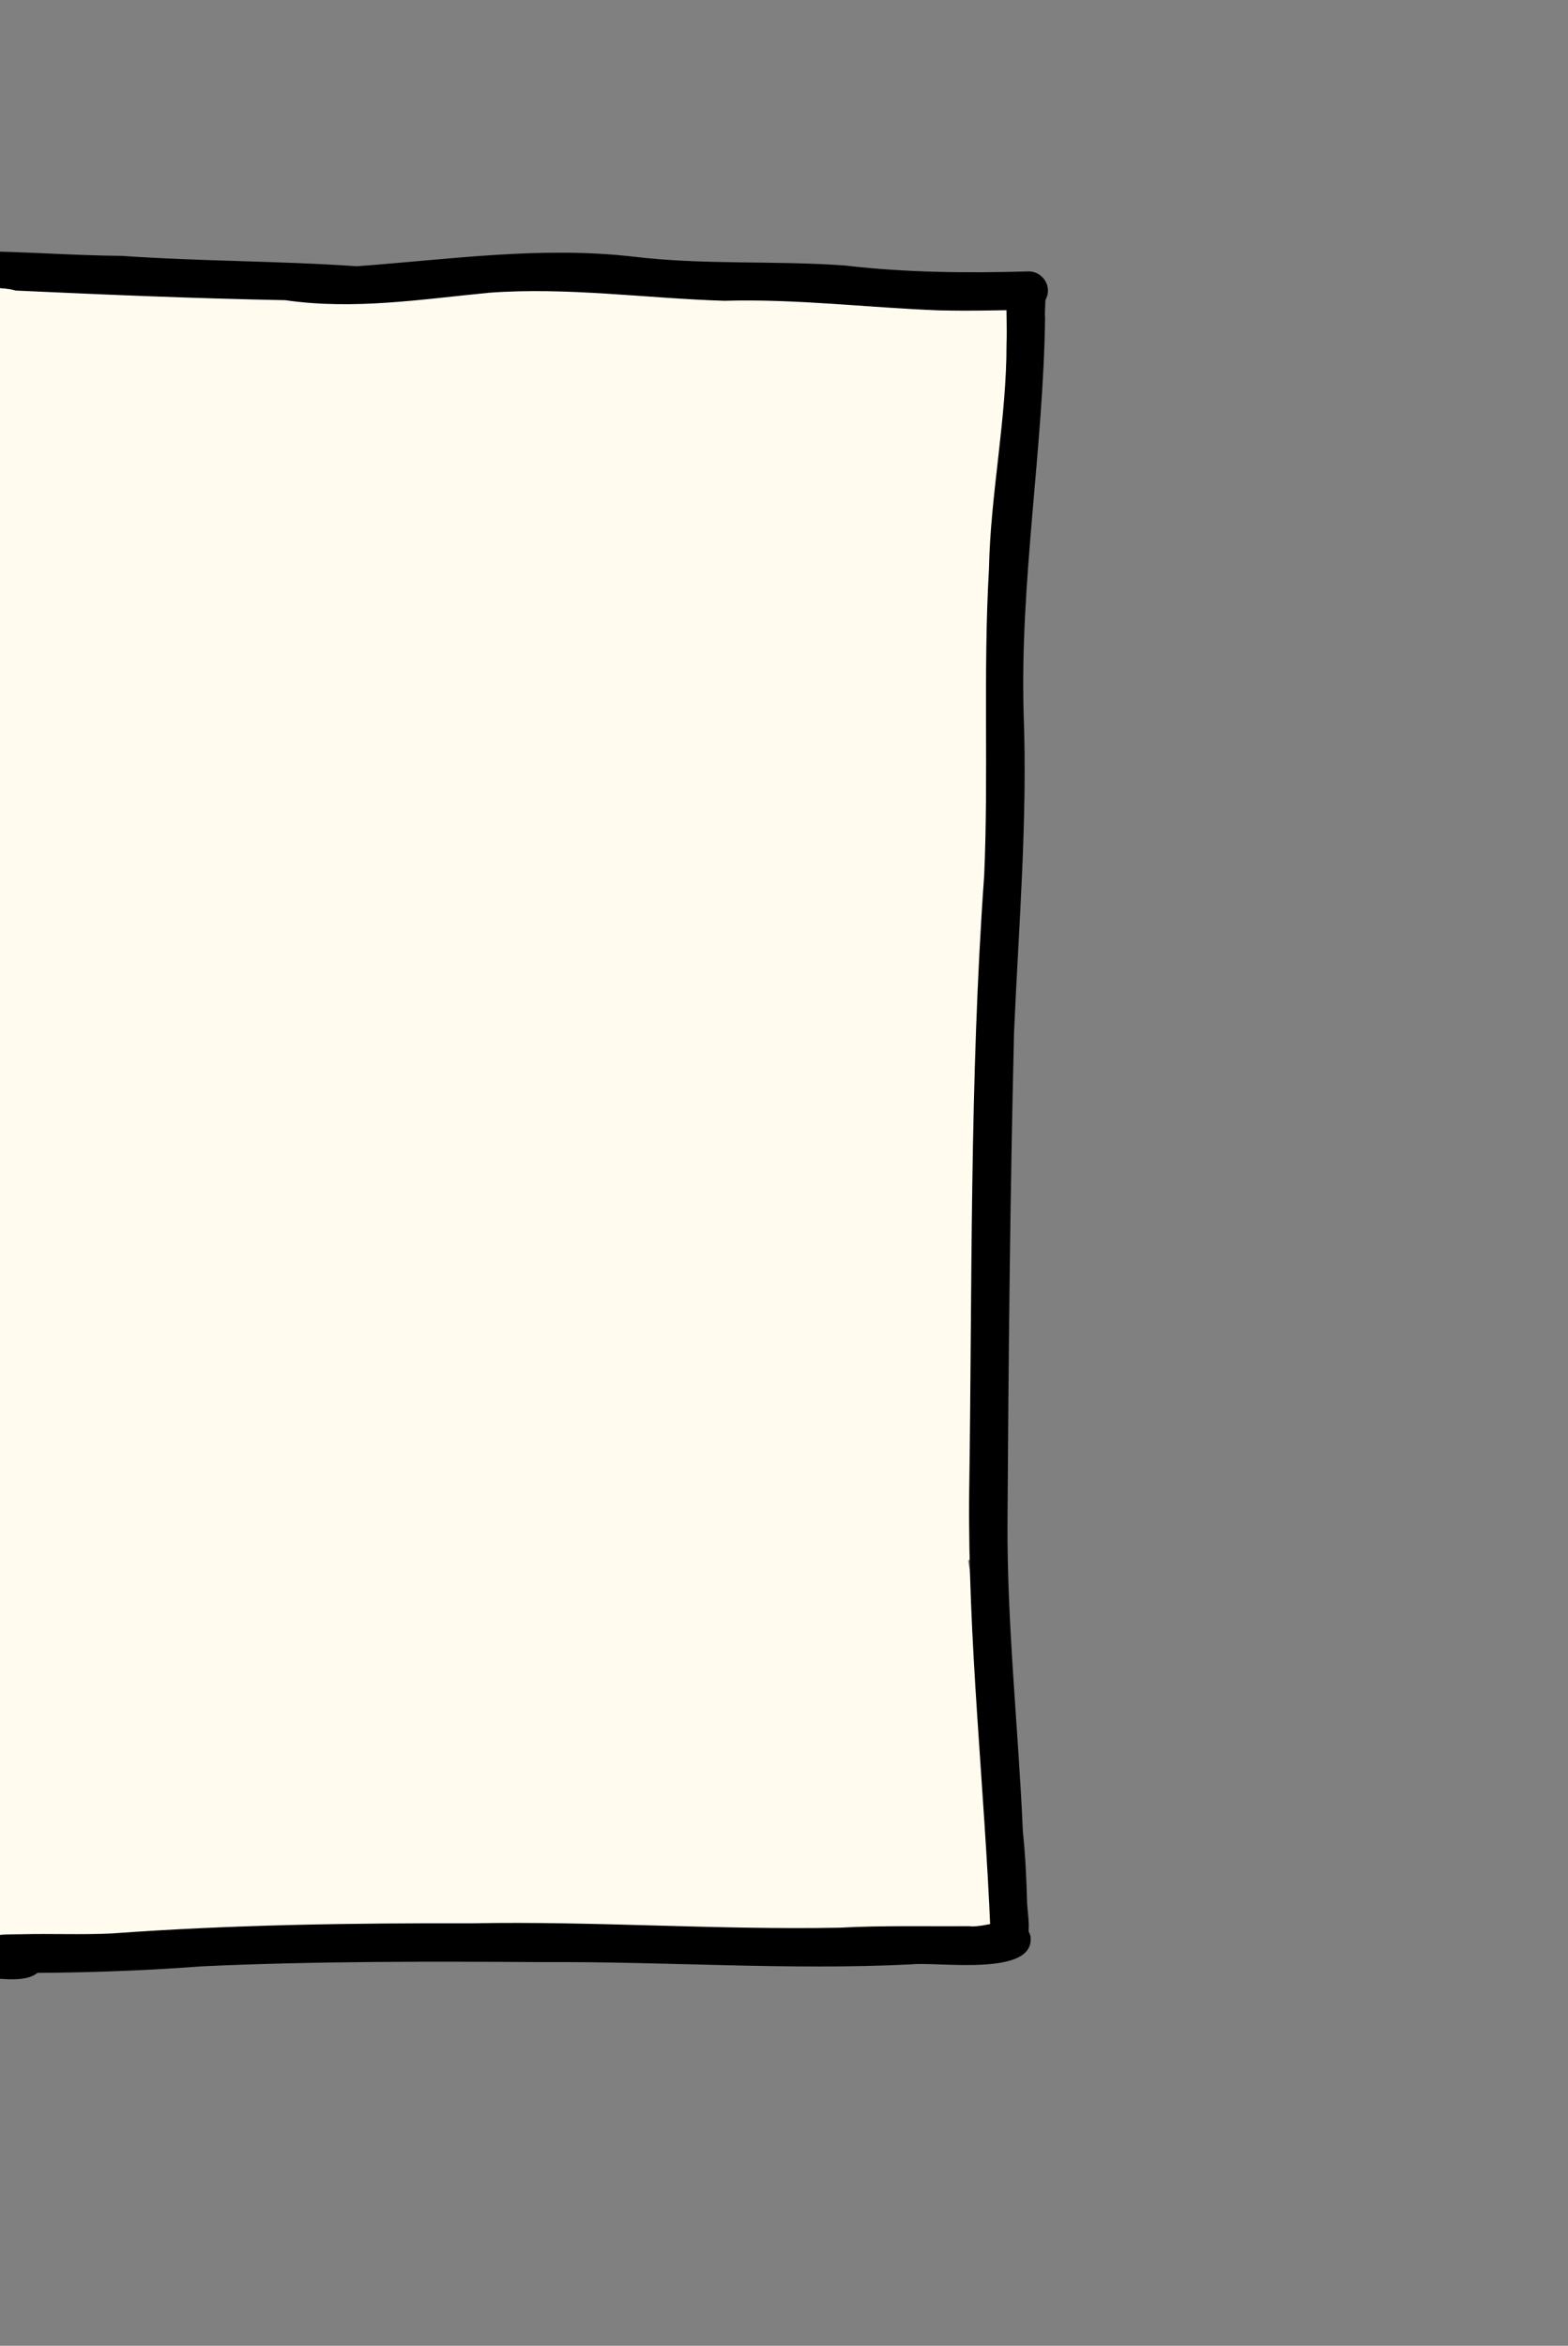 <?xml version="1.0" encoding="utf-8"?>
<!-- Generator: Adobe Illustrator 27.0.1, SVG Export Plug-In . SVG Version: 6.00 Build 0)  -->
<svg version="1.1" xmlns="http://www.w3.org/2000/svg" xmlns:xlink="http://www.w3.org/1999/xlink" x="0px" y="0px"
	 viewBox="0 0 367.71 550.05" style="enable-background:new 0 0 367.71 550.05;" xml:space="preserve">
<rect x="0" y="0" width="367.71" height="550.05" fill="#808080" stroke="none"/>
<style type="text/css">
	.st0{fill:#C6F39B;}
	.st1{fill:#FFFBEF;}
	.st2{fill:#989898;}
	.st3{fill:#464646;}
	.st4{fill:#D0D0D0;}
	.st5{fill:#815E3F;}
</style>
<g id="Background_xA0_Image_00000134937618189341510900000015959939387084543146_">
</g>
<g id="Vector_layer_00000112618304402090071030000006514811340663101363_">
</g>
<g id="Vector_layer_00000048473056952808540380000011320247114047126153_">
</g>
<g id="Layer_group_00000065075053446498530510000002537821633721071499_">
	<g id="Vector_layer_00000072986937047860993200000002812667959087577756_">
		<path class="st1" d="M0,449.04V73.76c-1.46-0.13-2.92-0.29-4.38-0.46c-0.27,0.23-0.55,0.41-0.83,0.56
			c-0.04,1.16-0.61,2.34-1.95,3.31c-12.65,38.07-21.61,77.35-23.12,117.55c-1.85,40.62-3.55,81.76,0.62,122.18
			c0.48,16.98,5.24,33.23,8.84,49.71c4.53,23.83,7.2,48.07,8.41,72.29c0.36,3.43,0.98,6.84,1.77,10.2c0.77-0.23,1.66-0.23,2.62,0.07
			C-5.34,448.95-2.67,448.95,0,449.04z M237.58,73.15c2.92,8.25-2.4,16.96-0.86,25.53c0.01,6.14-0.1,12.3-0.66,18.42
			c-0.78,6.32-2.78,12.46-3.29,18.83c-0.05,1.29-0.14,2.58-0.27,3.86c0.86,2.23,0.55,4.91,0.77,7.27
			c0.25,7.19,0.34,14.39,0.39,21.59c0.85,15.95-3.19,31.6-2.83,47.55c-0.72,13.61,0.12,27.18,0.68,40.78
			c-0.07,8.96-0.77,17.9-0.75,26.87c0.02,26.26-0.73,52.47-2.13,78.68c0,1.55-0.65,2.7-1.6,3.43c0.1,0.72,0.21,1.39,0.34,1.99
			c2.72,18.17,2.78,36.54,4.64,54.78c-0.55,8.31,2.64,16.22,2.25,24.5c0.06,7.28-7.99,10.28-14.14,8.58
			c-10.68-2.44-21.36-0.45-32.15-0.71c-7.99-0.48-14.92,0.06-22.46,0.52c-9.96-1.13-19.66,0.89-29.58,0.27
			c-5.82-0.49-11.58-1.59-17.41-2.02c-15.7-1.21-31.42,0.23-47.13-0.07c-11.44,1.18-22.84,2.52-34.36,2.73
			c-10.04,1.33-20.16,2.56-30.31,1.98c-2.21-0.43-4.46-0.48-6.71-0.45c-3.26,0.05-6.53,0.3-9.71-0.17
			c-1.29,1.71-3.62,2.64-5.78,1.24c-7.26-8.09-5.48-23.49-6.56-33.88c-2.22-18.67-3.61-37.48-7.39-55.92
			c-9.94-37.3-12.4-76.07-11.68-114.57c0.49-29.51,0.98-59.06,4.21-88.42c2.96-32.94,12.32-64.88,22.74-96.05
			c0.6-0.76,1.29-1.24,2.02-1.51c0.09-0.99,0.55-1.98,1.48-2.82c2.92-2.48,6.88-1.77,10.67-1.31c1.38,0.17,2.73,0.3,4,0.23
			c18.18,1.75,36.52-0.27,54.62,2.8c8.37,0.5,16.75-0.03,25.13,0.04c5.88,0.32,11.71,1.09,17.61,0.93
			c9.89,0.38,19.64-1.52,29.49-1.79c9.87,0.04,19.66-0.14,29.3-0.59c12.96-0.27,25.88,0.95,38.8,1.6
			c10.05,0.41,20.06,0.88,29.97,2.7C232.03,70.66,235.75,69.95,237.58,73.15z"/>
	</g>
	<g id="Vector_layer_00000041270790859901216030000010058469211095654333_">
		<path d="M220.28,72.78c-16.82-0.64-33.53-2.74-50.39-2.25c-18.4-0.56-36.72-3.25-55.17-1.89c-15.92,1.54-31.8,4.08-47.8,1.75
			c-21.1-0.4-42.2-1.29-63.27-2.26c-0.02-0.01-0.04-0.01-0.07-0.02c-1.72-0.48-3.51-0.64-5.29-0.59c-0.58,0.01-1.16,0.15-1.69,0.39
			c-4.77-0.52-7.95-6.05-2.57-9.01C5.39,58.97,17.1,59.91,28.62,60c18.34,1.29,36.71,1.16,55.04,2.43
			c21.52-1.56,42.99-4.73,64.63-2.28c16.54,2.04,33.21,0.9,49.8,2.1c14.33,1.69,28.76,1.8,43.16,1.39c2.45-0.02,4.5,2.06,4.5,4.5
			c0,2.46-2.05,4.48-4.5,4.5c-5.05,0.08-10.11,0.21-15.16,0.21C224.15,72.84,222.21,72.82,220.28,72.78z"/>
		<path d="M232.28,453.1c-1.41-34.37-5.36-68.65-5-103.08c0.73-48.24,0.06-96.57,3.52-144.72c1.05-23.92-0.27-47.91,1.12-71.85
			c0.35-17.72,4.15-35.16,4.12-52.9c0.18-4.23-0.17-8.44,0.03-12.65c0.34-3.55,5.2-5.22,7.64-2.57c2.25,2.5,1.13,6.31,1.37,9.38
			c-0.46,30.9-5.9,61.5-5.03,92.51c0.95,24.95-1.15,49.77-2.24,74.67c-0.94,38.19-1.3,76.4-1.54,114.61
			c-0.16,24.35,2.54,48.58,3.6,72.88c0.58,5.66,0.86,11.34,1,17.02c0.26,4.11,1.86,10.89-4.09,11.2
			C234.3,457.6,232.32,455.54,232.28,453.1z"/>
		<path d="M-5.58,458.84c-0.34-5.82,6.48-5.19,10.51-5.29c7.11-0.18,14.22,0.16,21.33-0.19c28.1-2.06,56.26-2.45,84.42-2.38
			c28.74-0.54,57.43,1.58,86.16,1.03c10.13-0.55,20.26-0.28,30.39-0.36c4.77,0.58,12.3-4.12,14.4,2.22
			c1.57,9.84-21.82,6.04-27.91,6.74c-28.63,1.42-57.2-0.68-85.83-0.53c-26.86-0.16-53.71-0.25-80.55,0.99
			c-15.06,1.16-30.12,1.58-45.22,1.56C-1.04,463.18-5.16,462.8-5.58,458.84z"/>
		<path d="M-1.45,463.88c-1.98-0.16-3.86-0.32-5.33-0.16c-58.98-2.19-52.97-52.91-55.43-97.05c-4.48-39.3-5.15-78.72-1.12-118.11
			c1.18-39.08,4.07-78.12,4.06-117.23c-1.43-23.39,6.04-46.06,26.68-58.97c5.92-5.48,32.14-16.55,34.57-5.07
			c0,0.16,0,0.31-0.01,0.46c-1.22-0.2-2.46-0.27-3.69-0.24c-0.82,0.02-1.62,0.29-2.31,0.72c-1.03-0.12-2.07-0.24-3.11-0.31
			c-2.35-0.17-5.12-0.14-6.87,1.68c-0.51,0.54-0.91,1.16-1.15,1.83c-0.24,0.31-0.44,0.66-0.6,1.05c-0.14,0.34-0.23,0.71-0.27,1.08
			c-16.41,5.35-31.29,22.54-33.21,38.72c-2.05,46.75-2.73,93.63-5.38,140.38c-3.2,34.77-3.57,69,0.63,103.59
			c4.51,28.89-4.27,64.05,15.95,87.95c12.25,9.57,29.03,11.31,44.11,10.52c2.45-0.11,4.5,2.13,4.5,4.5
			c-0.6,4.04-3.95,4.89-7.76,4.89C1.42,464.11-0.04,463.99-1.45,463.88z"/>
	</g>
</g>
<g id="Layer_group_00000131355402648430388500000018189211281559141513_">
	<g id="Vector_layer_00000037672746607587125550000010722016805013201064_">
	</g>
	<g id="Vector_layer_00000095298411199270951320000008837306121481988241_">
	</g>
</g>
<g id="Layer_group_00000096058913521997189220000010580560221960568712_">
	<g id="Vector_layer_00000178191317357749217960000016035475514982449556_">
	</g>
	<g id="Vector_layer_00000132067257228953946110000000642159826575402171_">
	</g>
	<g id="Vector_layer_00000048463572810016972350000001083216490233039275_">
	</g>
</g>
<g id="Vector_layer_00000108267665479584482080000015805445339260554686_">
</g>
</svg>
